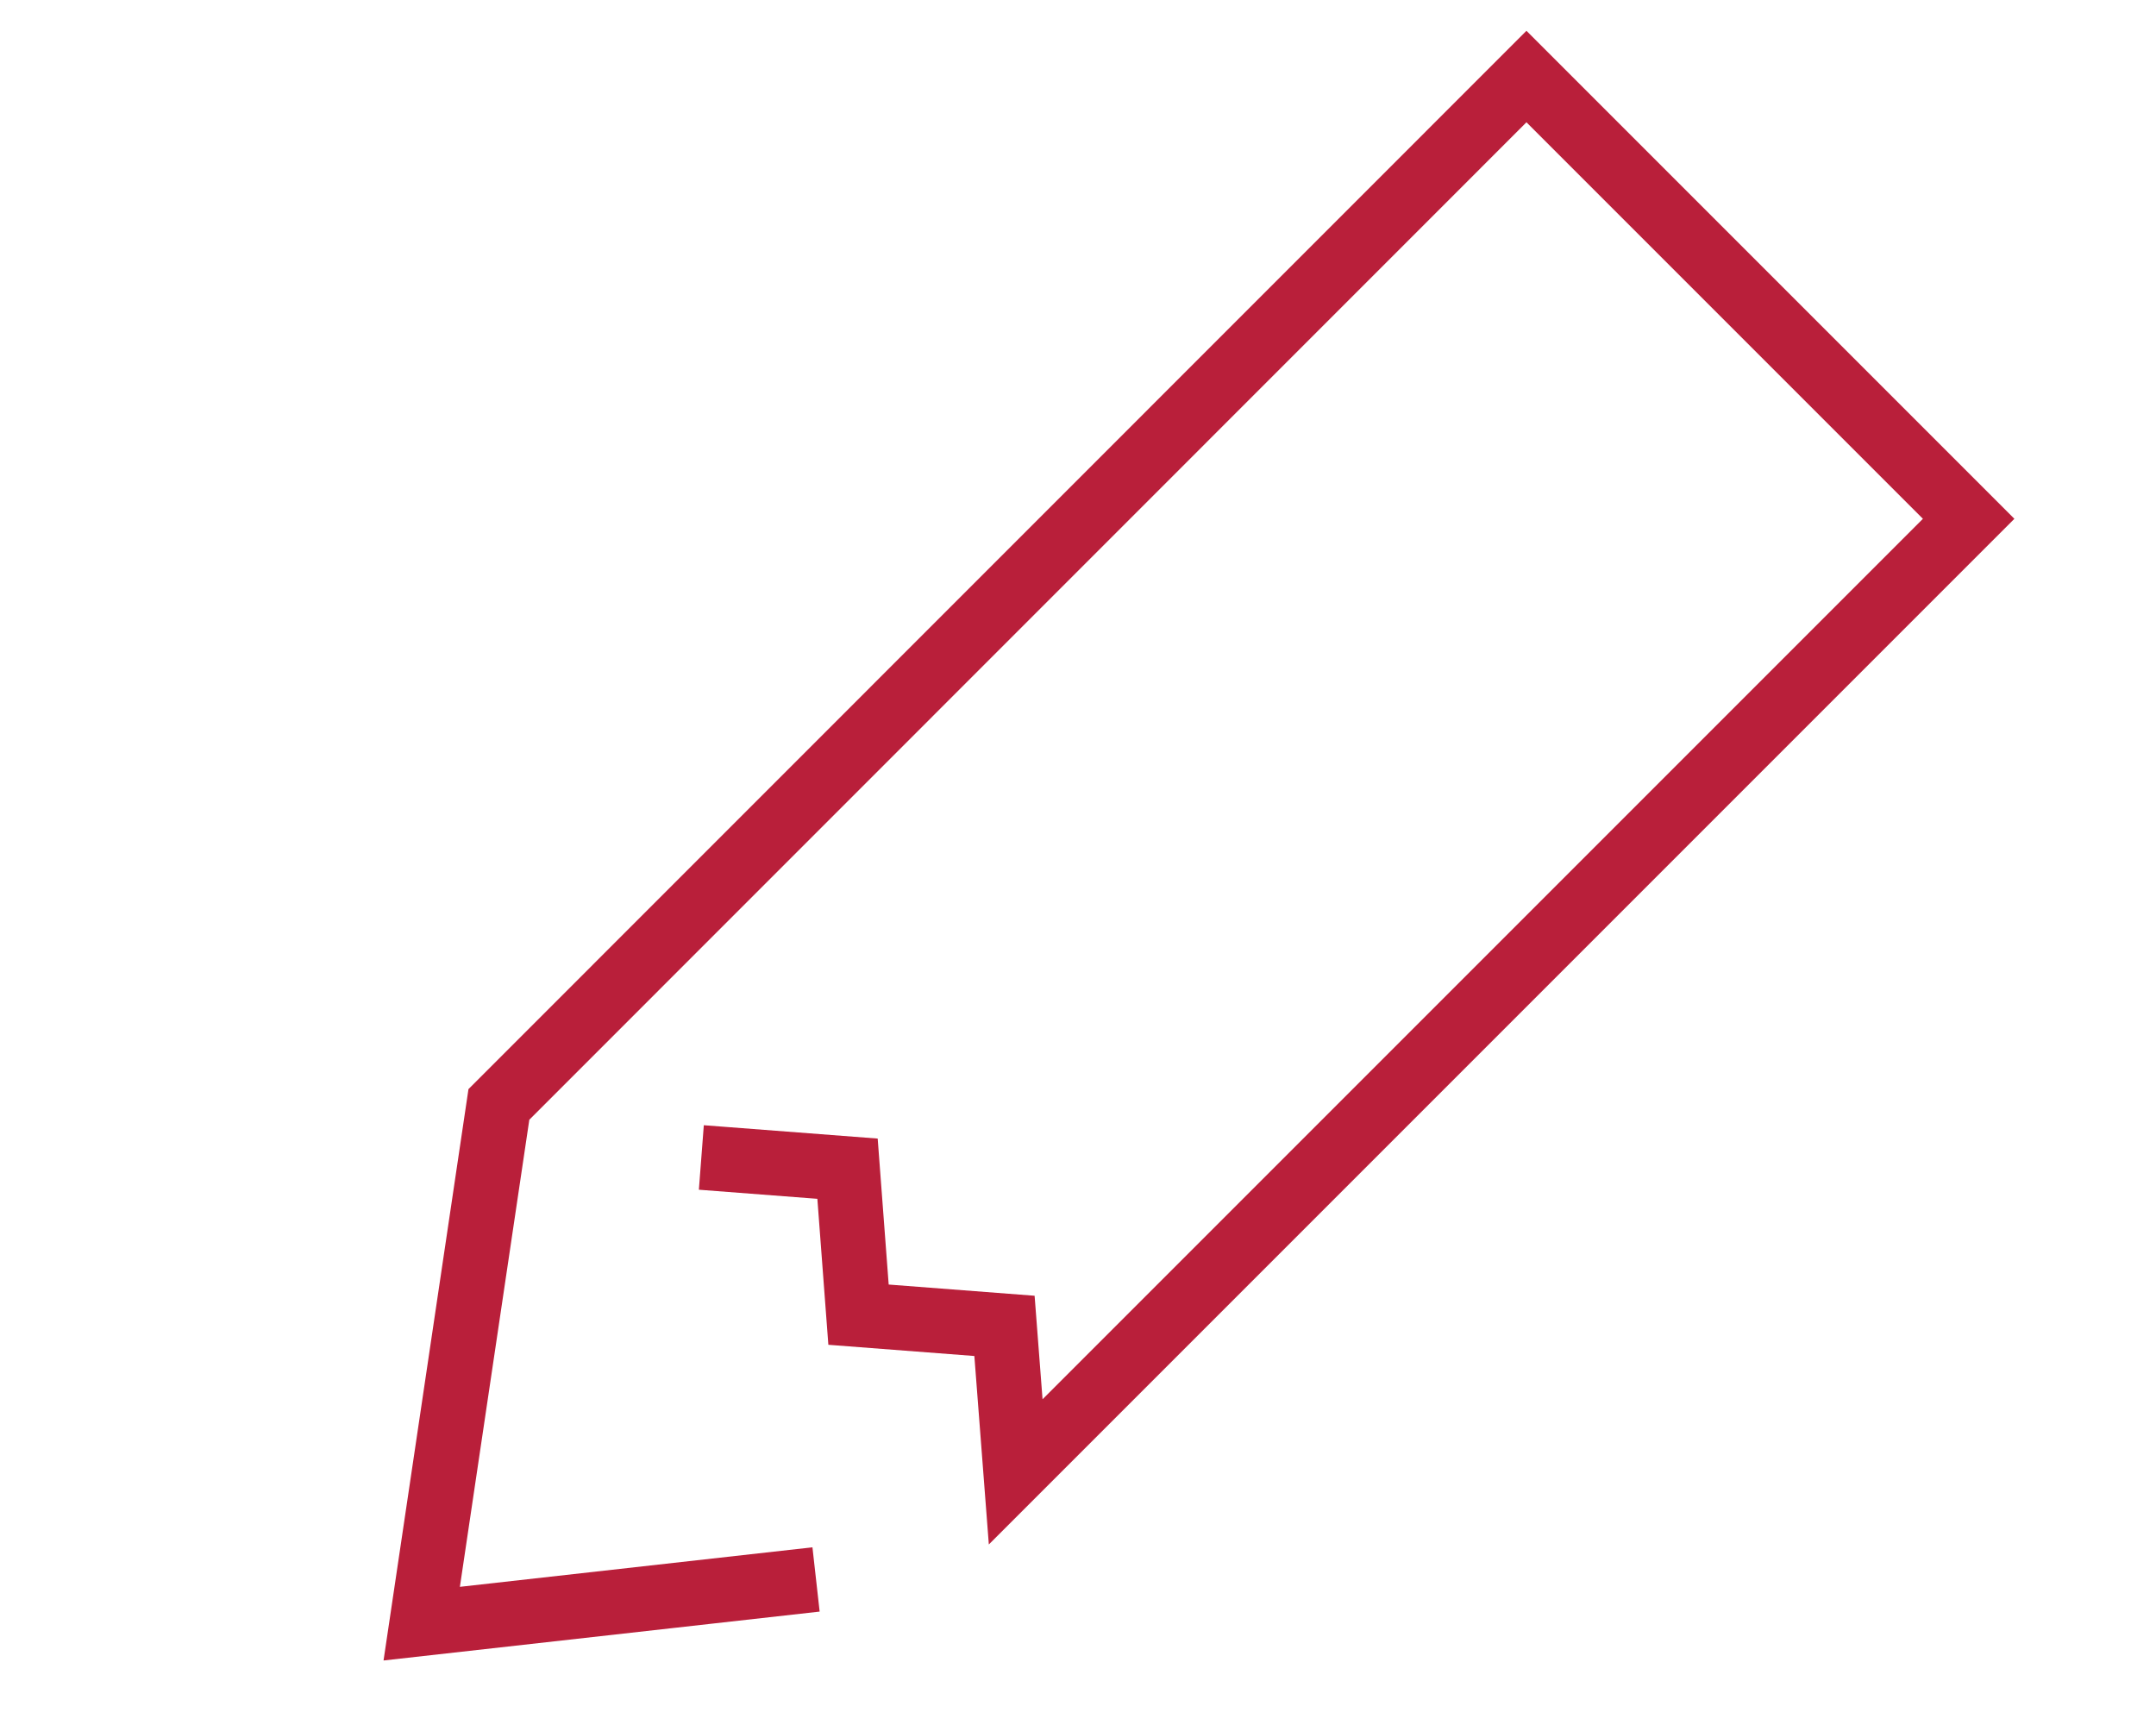 <?xml version="1.0" encoding="UTF-8"?><svg id="uuid-f0384104-1691-4cbb-a4dc-12be9d188cc8" xmlns="http://www.w3.org/2000/svg" width="100" height="80" viewBox="0 0 100 80"><defs><style>.uuid-225ab0b4-e0a1-4c74-b700-c6a4e2b0c012{opacity:.33;}.uuid-225ab0b4-e0a1-4c74-b700-c6a4e2b0c012,.uuid-de42c38f-0bac-461c-ae81-39d56fc96b05{fill:none;}.uuid-de42c38f-0bac-461c-ae81-39d56fc96b05{stroke:#b91f3a;stroke-miterlimit:10;stroke-width:3px;}</style></defs><g id="uuid-42ff78a5-d9b4-433d-8e99-c0c34bf92cf5"><rect class="uuid-225ab0b4-e0a1-4c74-b700-c6a4e2b0c012" width="100" height="80"/><polyline class="uuid-de42c38f-0bac-461c-ae81-39d56fc96b05" points="32.53 53.68 39.31 54.2 39.82 60.97 46.59 61.49 47.11 68.26 91.31 24.06 70.8 3.55 23.14 51.22 19.56 75.3 37.85 73.25"/></g></svg>